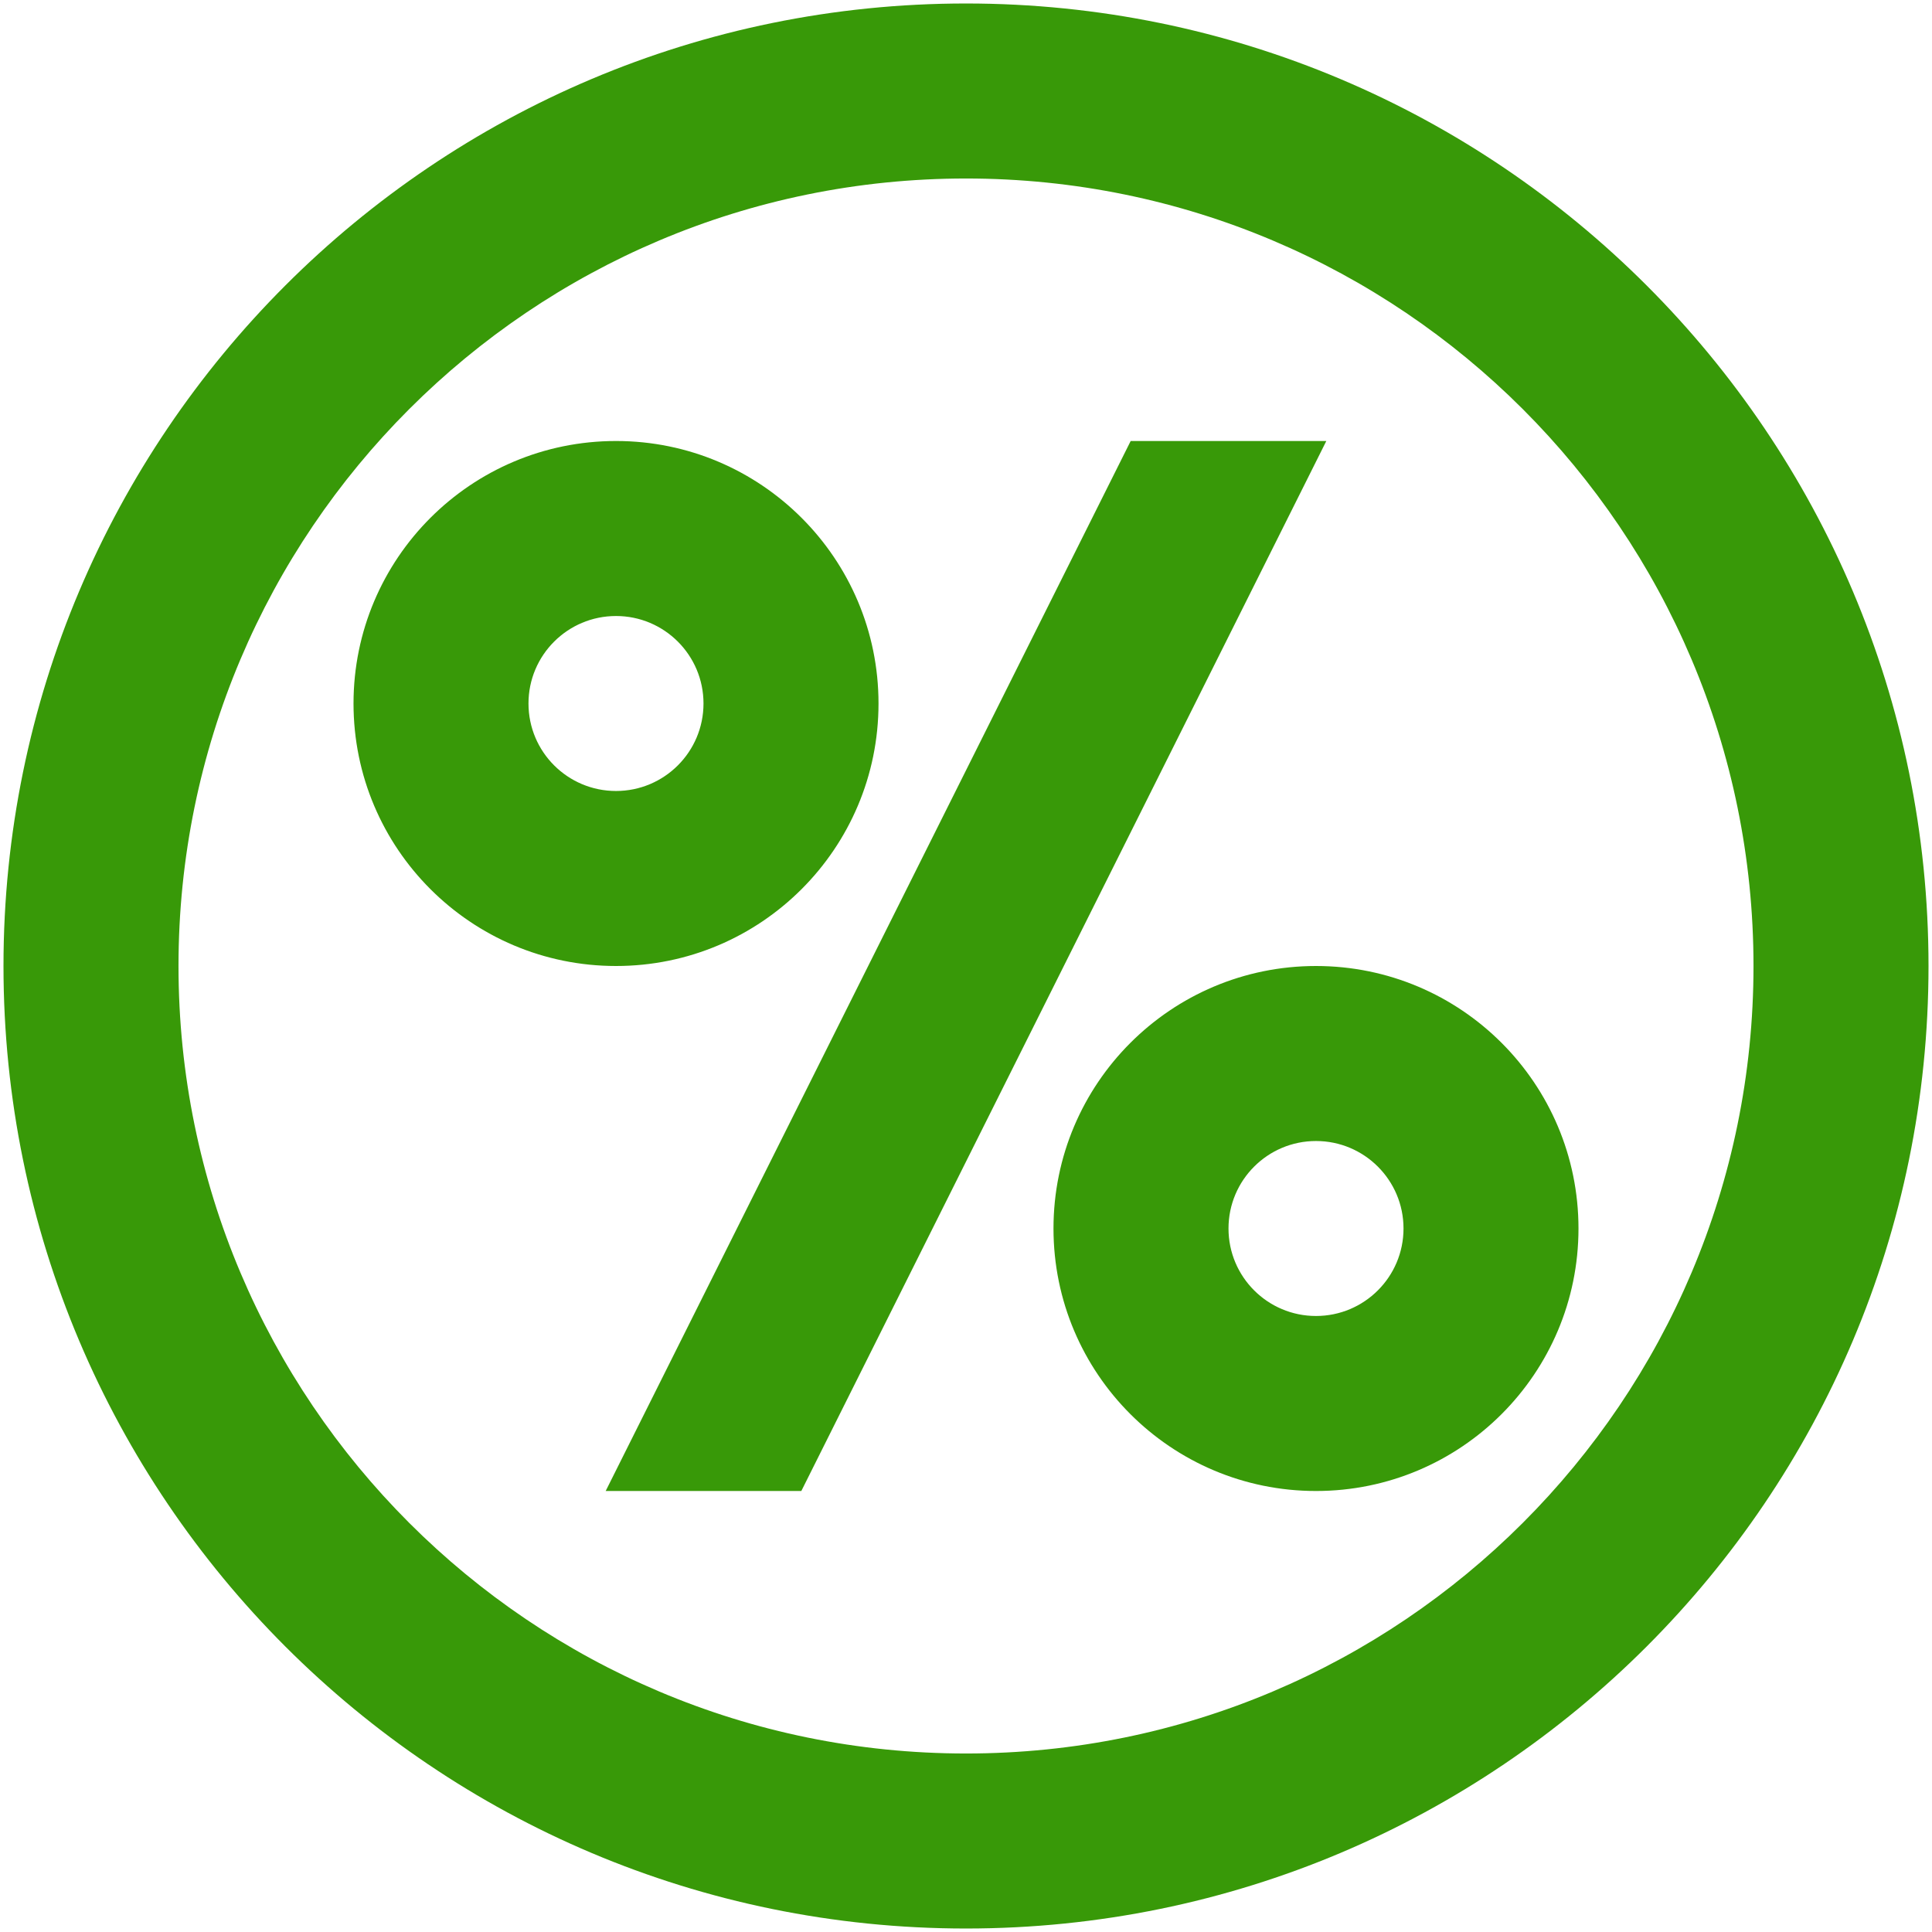 <svg width="46" height="46" viewBox="0 0 46 46" fill="none" xmlns="http://www.w3.org/2000/svg">
<path fill-rule="evenodd" clip-rule="evenodd" d="M23 45.917C10.344 45.917 0.083 35.656 0.083 23C0.083 10.343 10.344 0.083 23 0.083C35.657 0.083 45.917 10.343 45.917 23C45.917 35.656 35.657 45.917 23 45.917ZM23 41.75C33.355 41.75 41.75 33.355 41.75 23C41.75 12.645 33.355 4.25 23 4.25C12.645 4.25 4.25 12.645 4.25 23C4.25 33.355 12.645 41.75 23 41.75ZM25.083 29.25C25.083 32.702 27.882 35.5 31.333 35.5C34.785 35.5 37.583 32.702 37.583 29.25C37.583 25.798 34.785 23 31.333 23C27.882 23 25.083 25.798 25.083 29.25ZM31.333 31.333C32.484 31.333 33.417 30.401 33.417 29.25C33.417 28.099 32.484 27.167 31.333 27.167C30.183 27.167 29.25 28.099 29.25 29.25C29.25 30.401 30.183 31.333 31.333 31.333ZM8.417 16.75C8.417 20.202 11.215 23 14.667 23C18.118 23 20.917 20.202 20.917 16.75C20.917 13.298 18.118 10.5 14.667 10.5C11.215 10.5 8.417 13.298 8.417 16.75ZM14.667 18.833C15.817 18.833 16.75 17.901 16.75 16.75C16.75 15.599 15.817 14.667 14.667 14.667C13.516 14.667 12.583 15.599 12.583 16.75C12.583 17.901 13.516 18.833 14.667 18.833ZM19.079 35.5L31.579 10.5H26.921L14.421 35.5H19.079Z" fill="#389908"/>
</svg>
